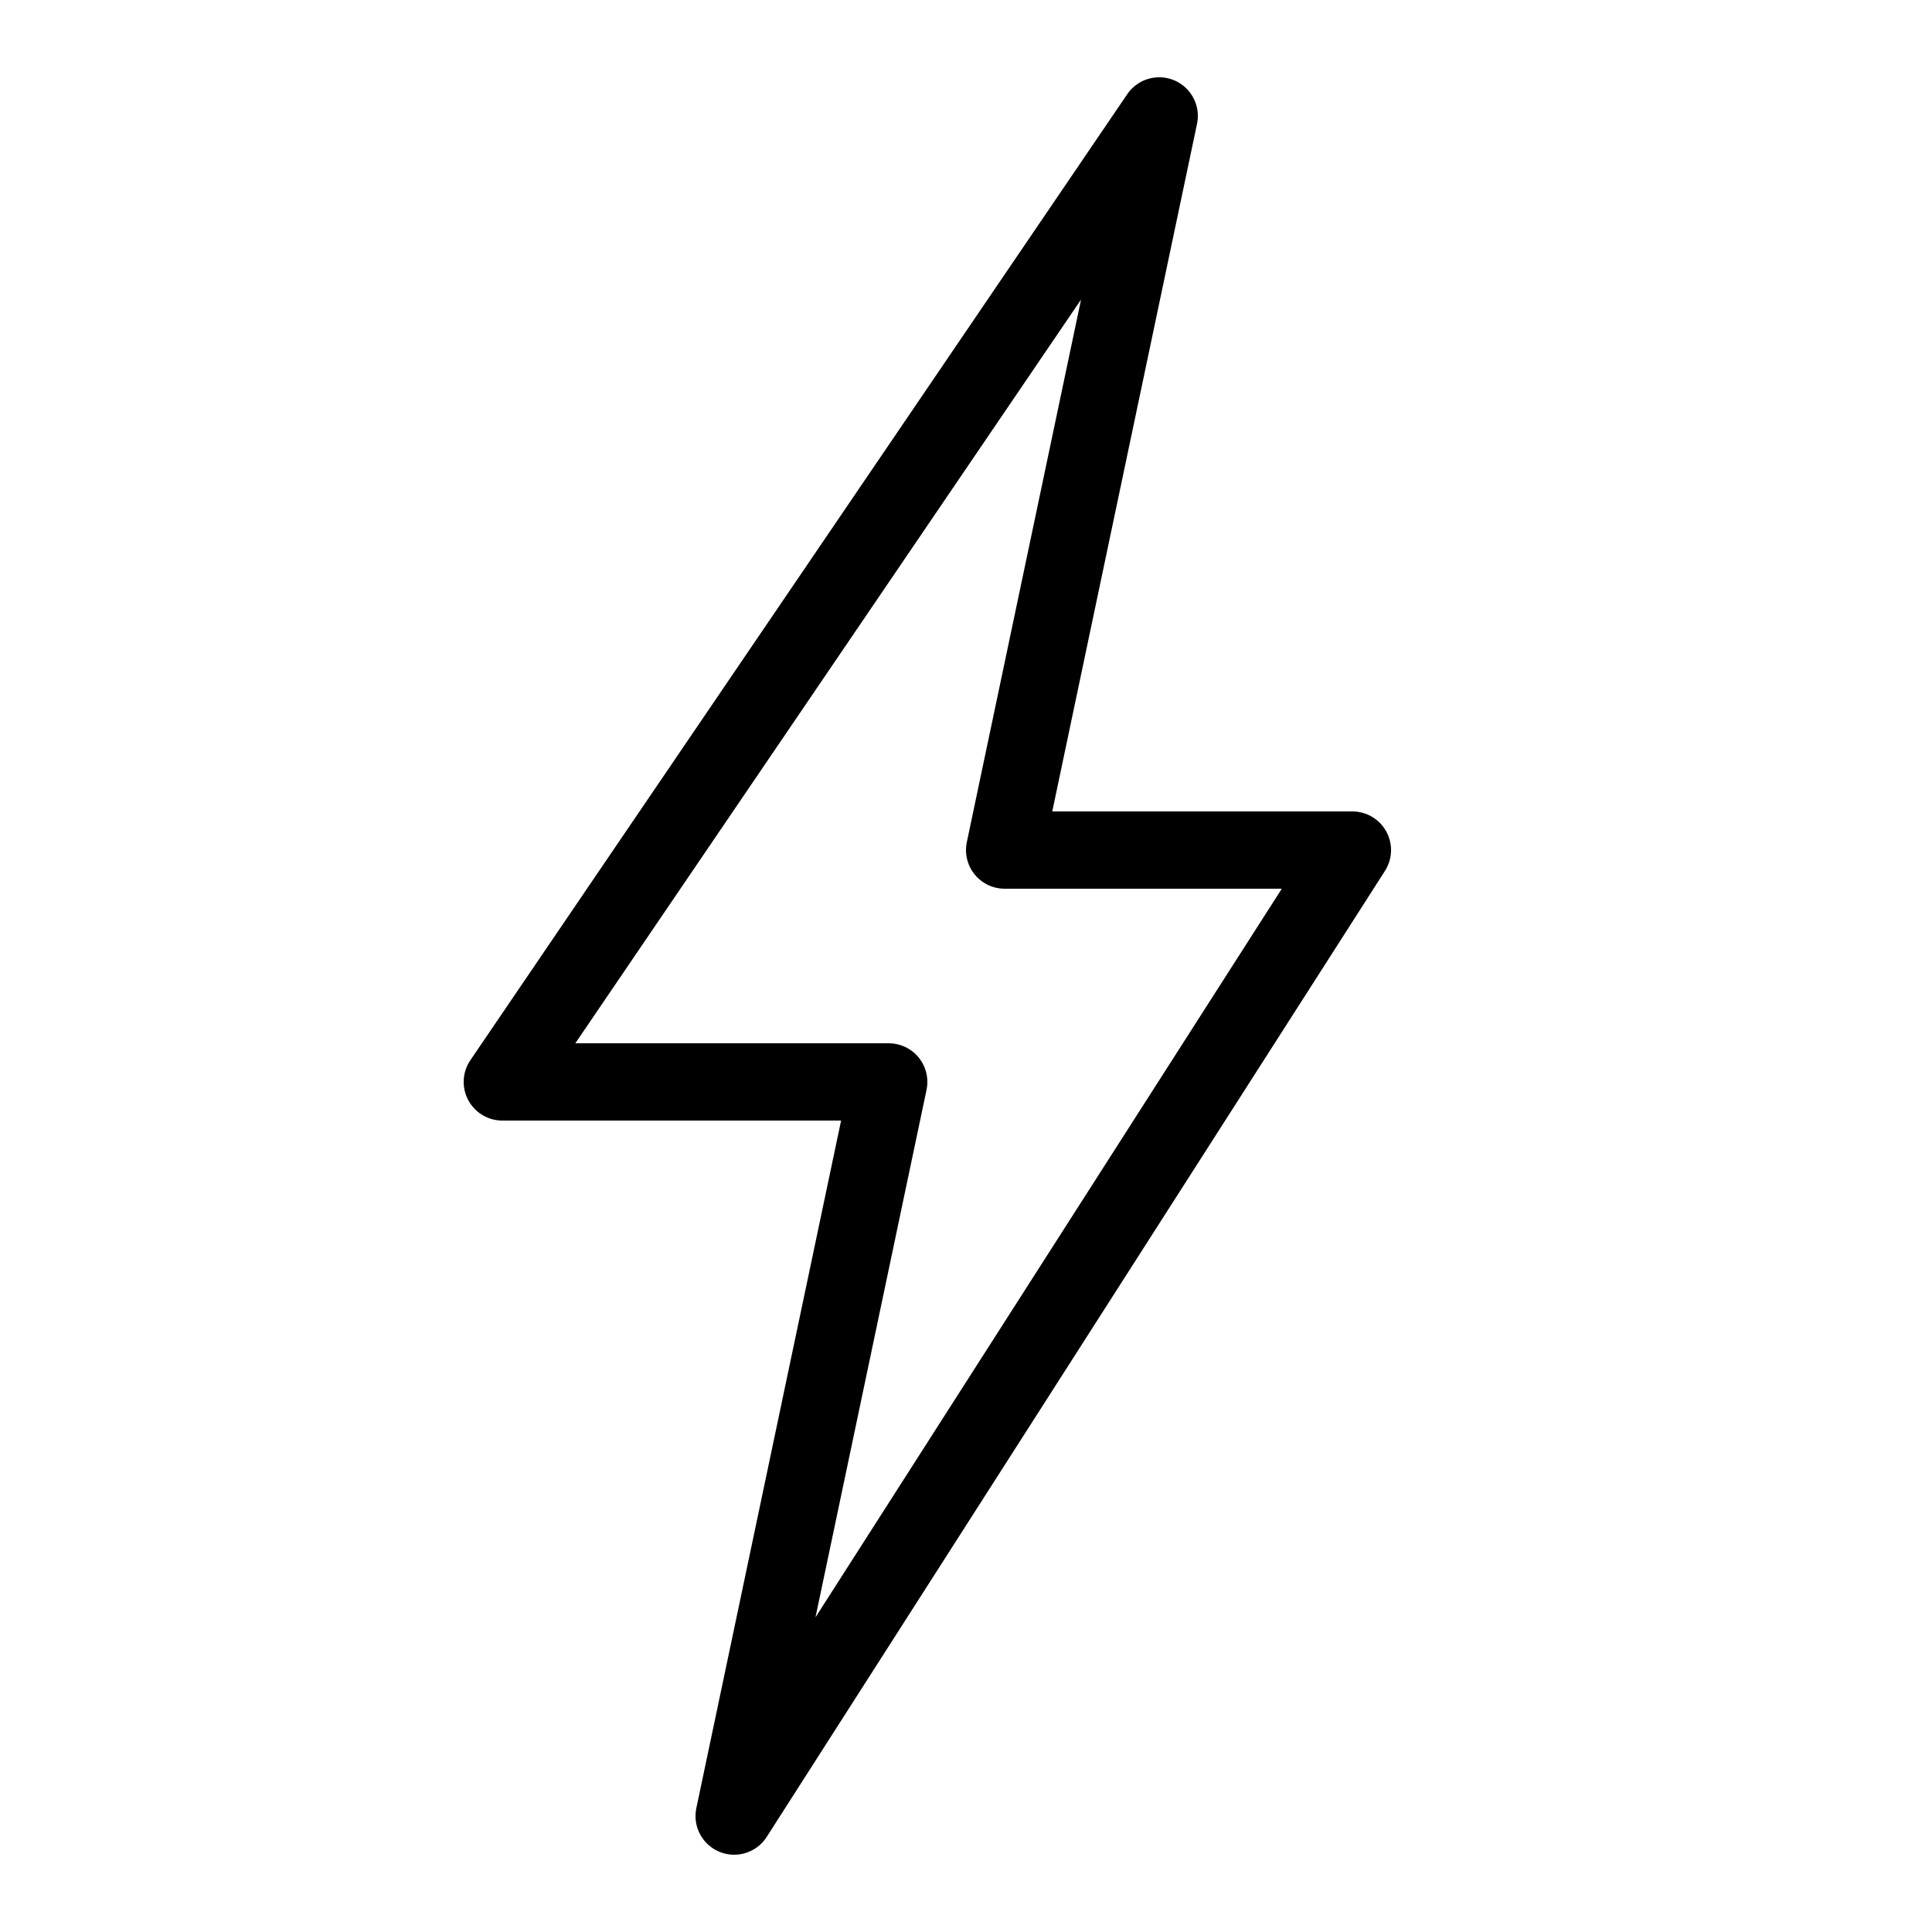 <?xml version="1.0" encoding="utf-8"?>
<!-- Generator: Adobe Illustrator 23.0.3, SVG Export Plug-In . SVG Version: 6.00 Build 0)  -->
<svg version="1.1" id="Layer_1" xmlns="http://www.w3.org/2000/svg" xmlns:xlink="http://www.w3.org/1999/xlink" x="0px" y="0px"
	 viewBox="0 0 50 50" style="enable-background:new 0 0 50 50;" xml:space="preserve">
<g>
	
		<polygon style="fill:none;stroke:#000000;stroke-width:2;stroke-linecap:round;stroke-linejoin:round;stroke-miterlimit:10;" points="
		35,22 26,22 30,3 13,28 23,28 19,47 	"/>
</g>
</svg>
